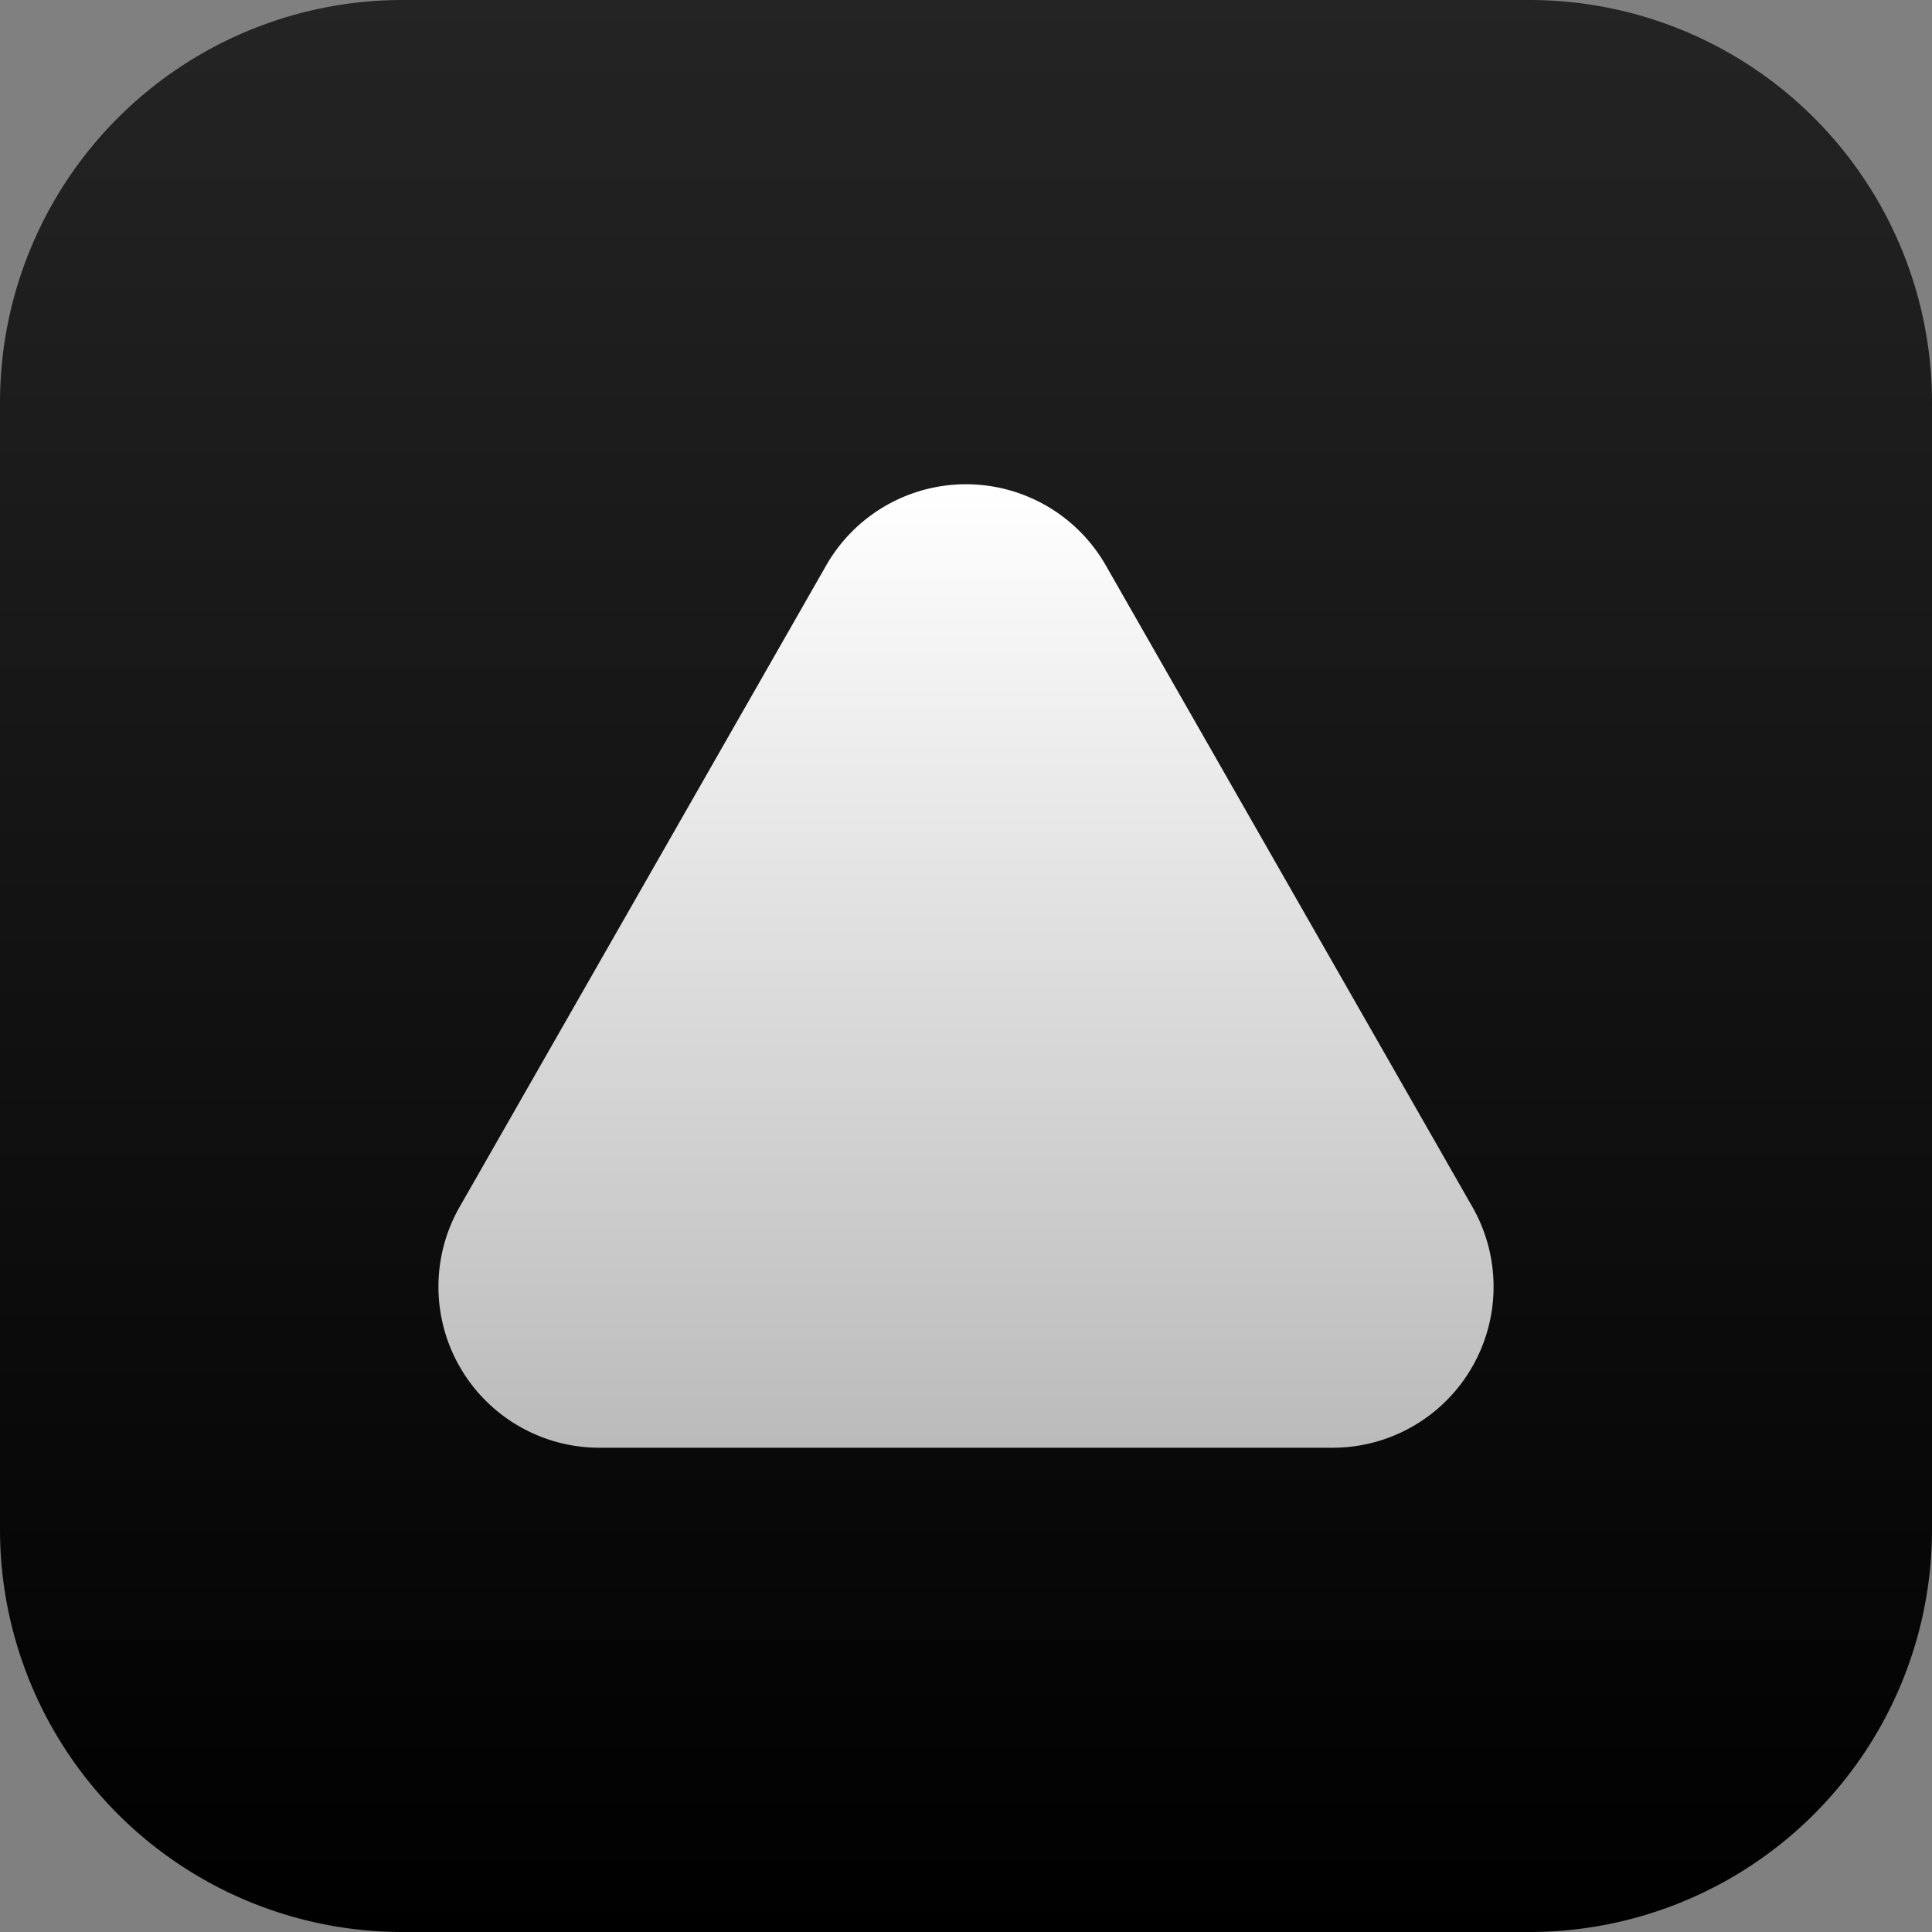 <svg xmlns="http://www.w3.org/2000/svg" xmlns:xlink="http://www.w3.org/1999/xlink" width="128" height="128" viewBox="0 0 128 128">
  <rect x="0" y="0" width="128" height="128" fill="#808080" stroke="none"/>
  <defs>
    <linearGradient id="linear-gradient" x1="0.5" x2="0.5" y2="1" gradientUnits="objectBoundingBox">
      <stop offset="0" stop-color="#242424"/>
      <stop offset="1"/>
    </linearGradient>
    <linearGradient id="linear-gradient-2" x1="0.5" x2="0.5" y2="1" gradientUnits="objectBoundingBox">
      <stop offset="0" stop-color="#fff"/>
      <stop offset="1" stop-color="#bbb"/>
    </linearGradient>
  </defs>
  <g id="Group_3393" data-name="Group 3393" transform="translate(-133 -843)">
    <path id="Path_3783" data-name="Path 3783" d="M26.667,0h74.667A26.667,26.667,0,0,1,128,26.667v74.667A26.667,26.667,0,0,1,101.333,128H26.667A26.667,26.667,0,0,1,0,101.333V26.667A26.667,26.667,0,0,1,26.667,0Z" transform="translate(133 843)" fill="url(#linear-gradient)"/>
    <path id="Path_3782" data-name="Path 3782" d="M27.151,7.406a10.667,10.667,0,0,1,18.523,0l24.286,42.5A10.667,10.667,0,0,1,60.7,65.865H12.126A10.667,10.667,0,0,1,2.865,49.906Z" transform="translate(160.588 873.052)" fill="url(#linear-gradient-2)"/>
  </g>
</svg>
